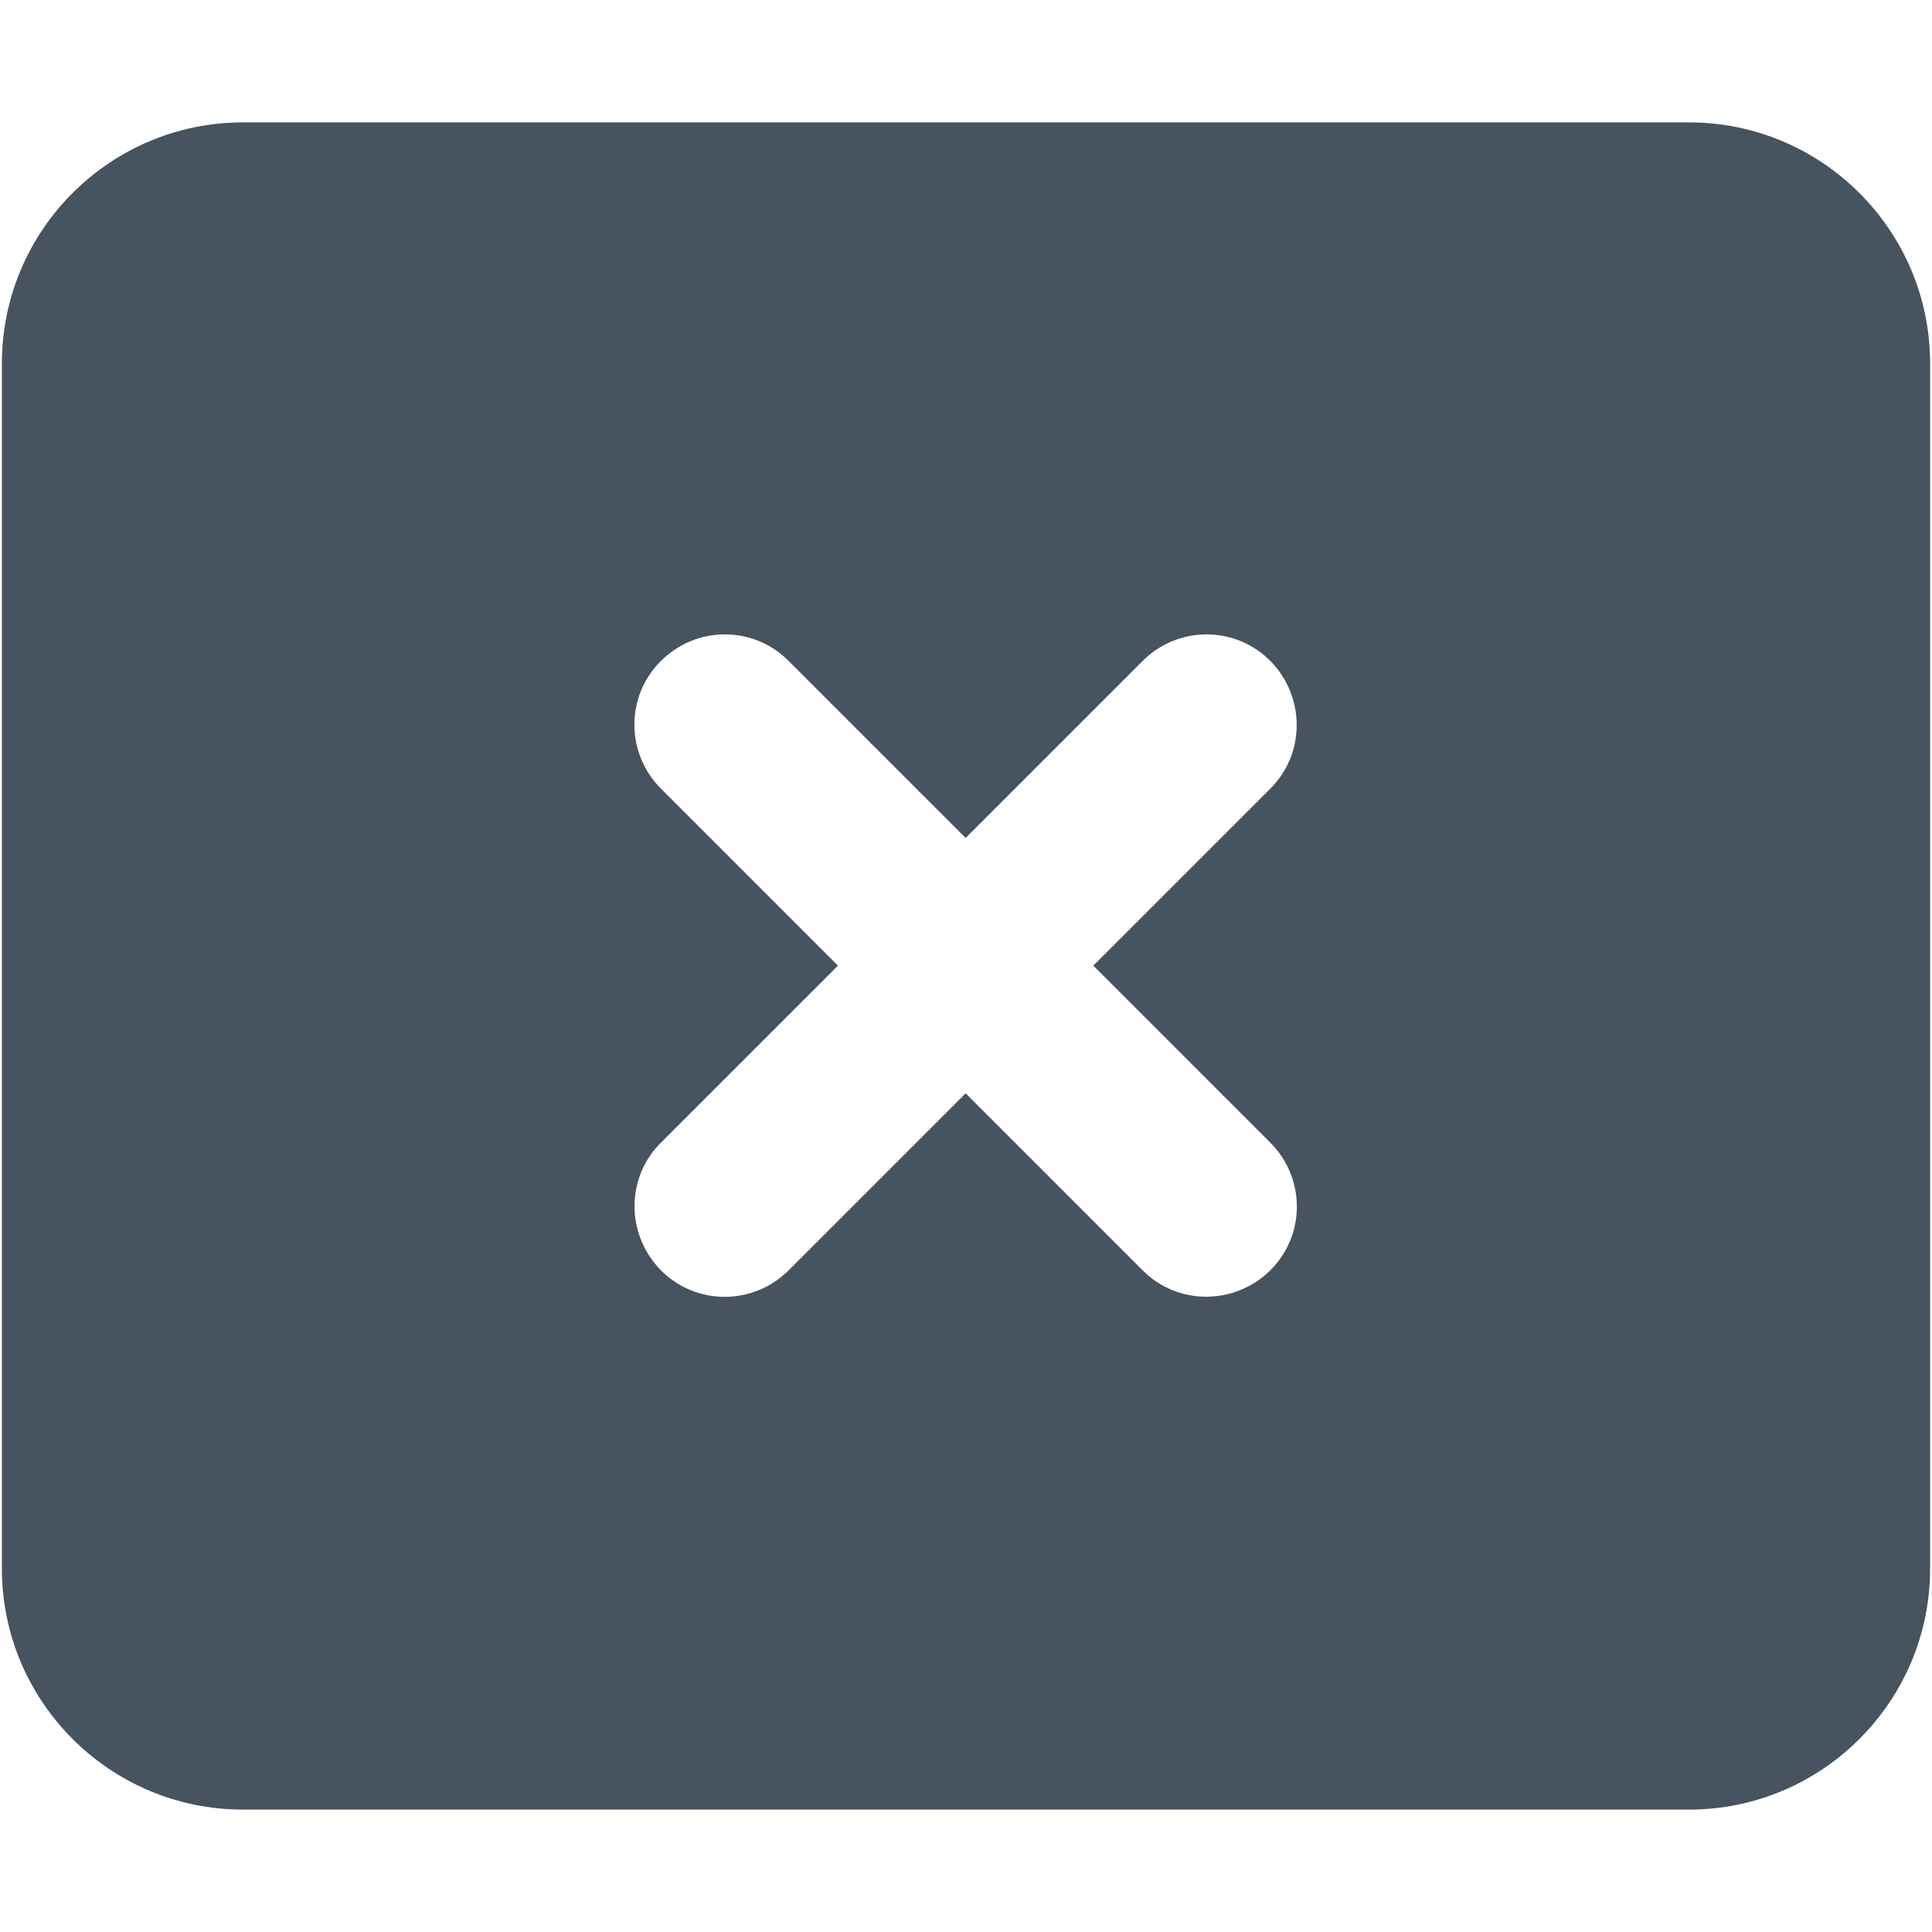 <svg width="513" height="513" viewBox="0 0 513 513" fill="none" xmlns="http://www.w3.org/2000/svg">
<g clip-path="url(#clip0_104_2348)">
<path d="M64.5 32.5C29.2 32.5 0.5 61.2 0.5 96.5V416.5C0.5 451.8 29.2 480.5 64.5 480.5H448.5C483.8 480.5 512.5 451.8 512.5 416.5V96.5C512.5 61.2 483.8 32.5 448.5 32.5H64.5ZM175.5 175.5C184.9 166.1 200.1 166.1 209.4 175.5L256.4 222.5L303.4 175.5C312.8 166.1 328 166.1 337.3 175.5C346.6 184.9 346.7 200.1 337.3 209.4L290.3 256.4L337.3 303.4C346.7 312.8 346.7 328 337.3 337.3C327.9 346.6 312.7 346.7 303.4 337.3L256.4 290.3L209.4 337.3C200 346.7 184.8 346.7 175.5 337.3C166.2 327.9 166.1 312.7 175.5 303.4L222.5 256.4L175.5 209.4C166.1 200 166.1 184.8 175.5 175.5Z" fill="#47535F"/>
</g>
<defs>
<clipPath id="clip0_104_2348">
<rect width="512" height="512" fill="white" transform="translate(0.5 0.5)"/>
</clipPath>
</defs>
</svg>
